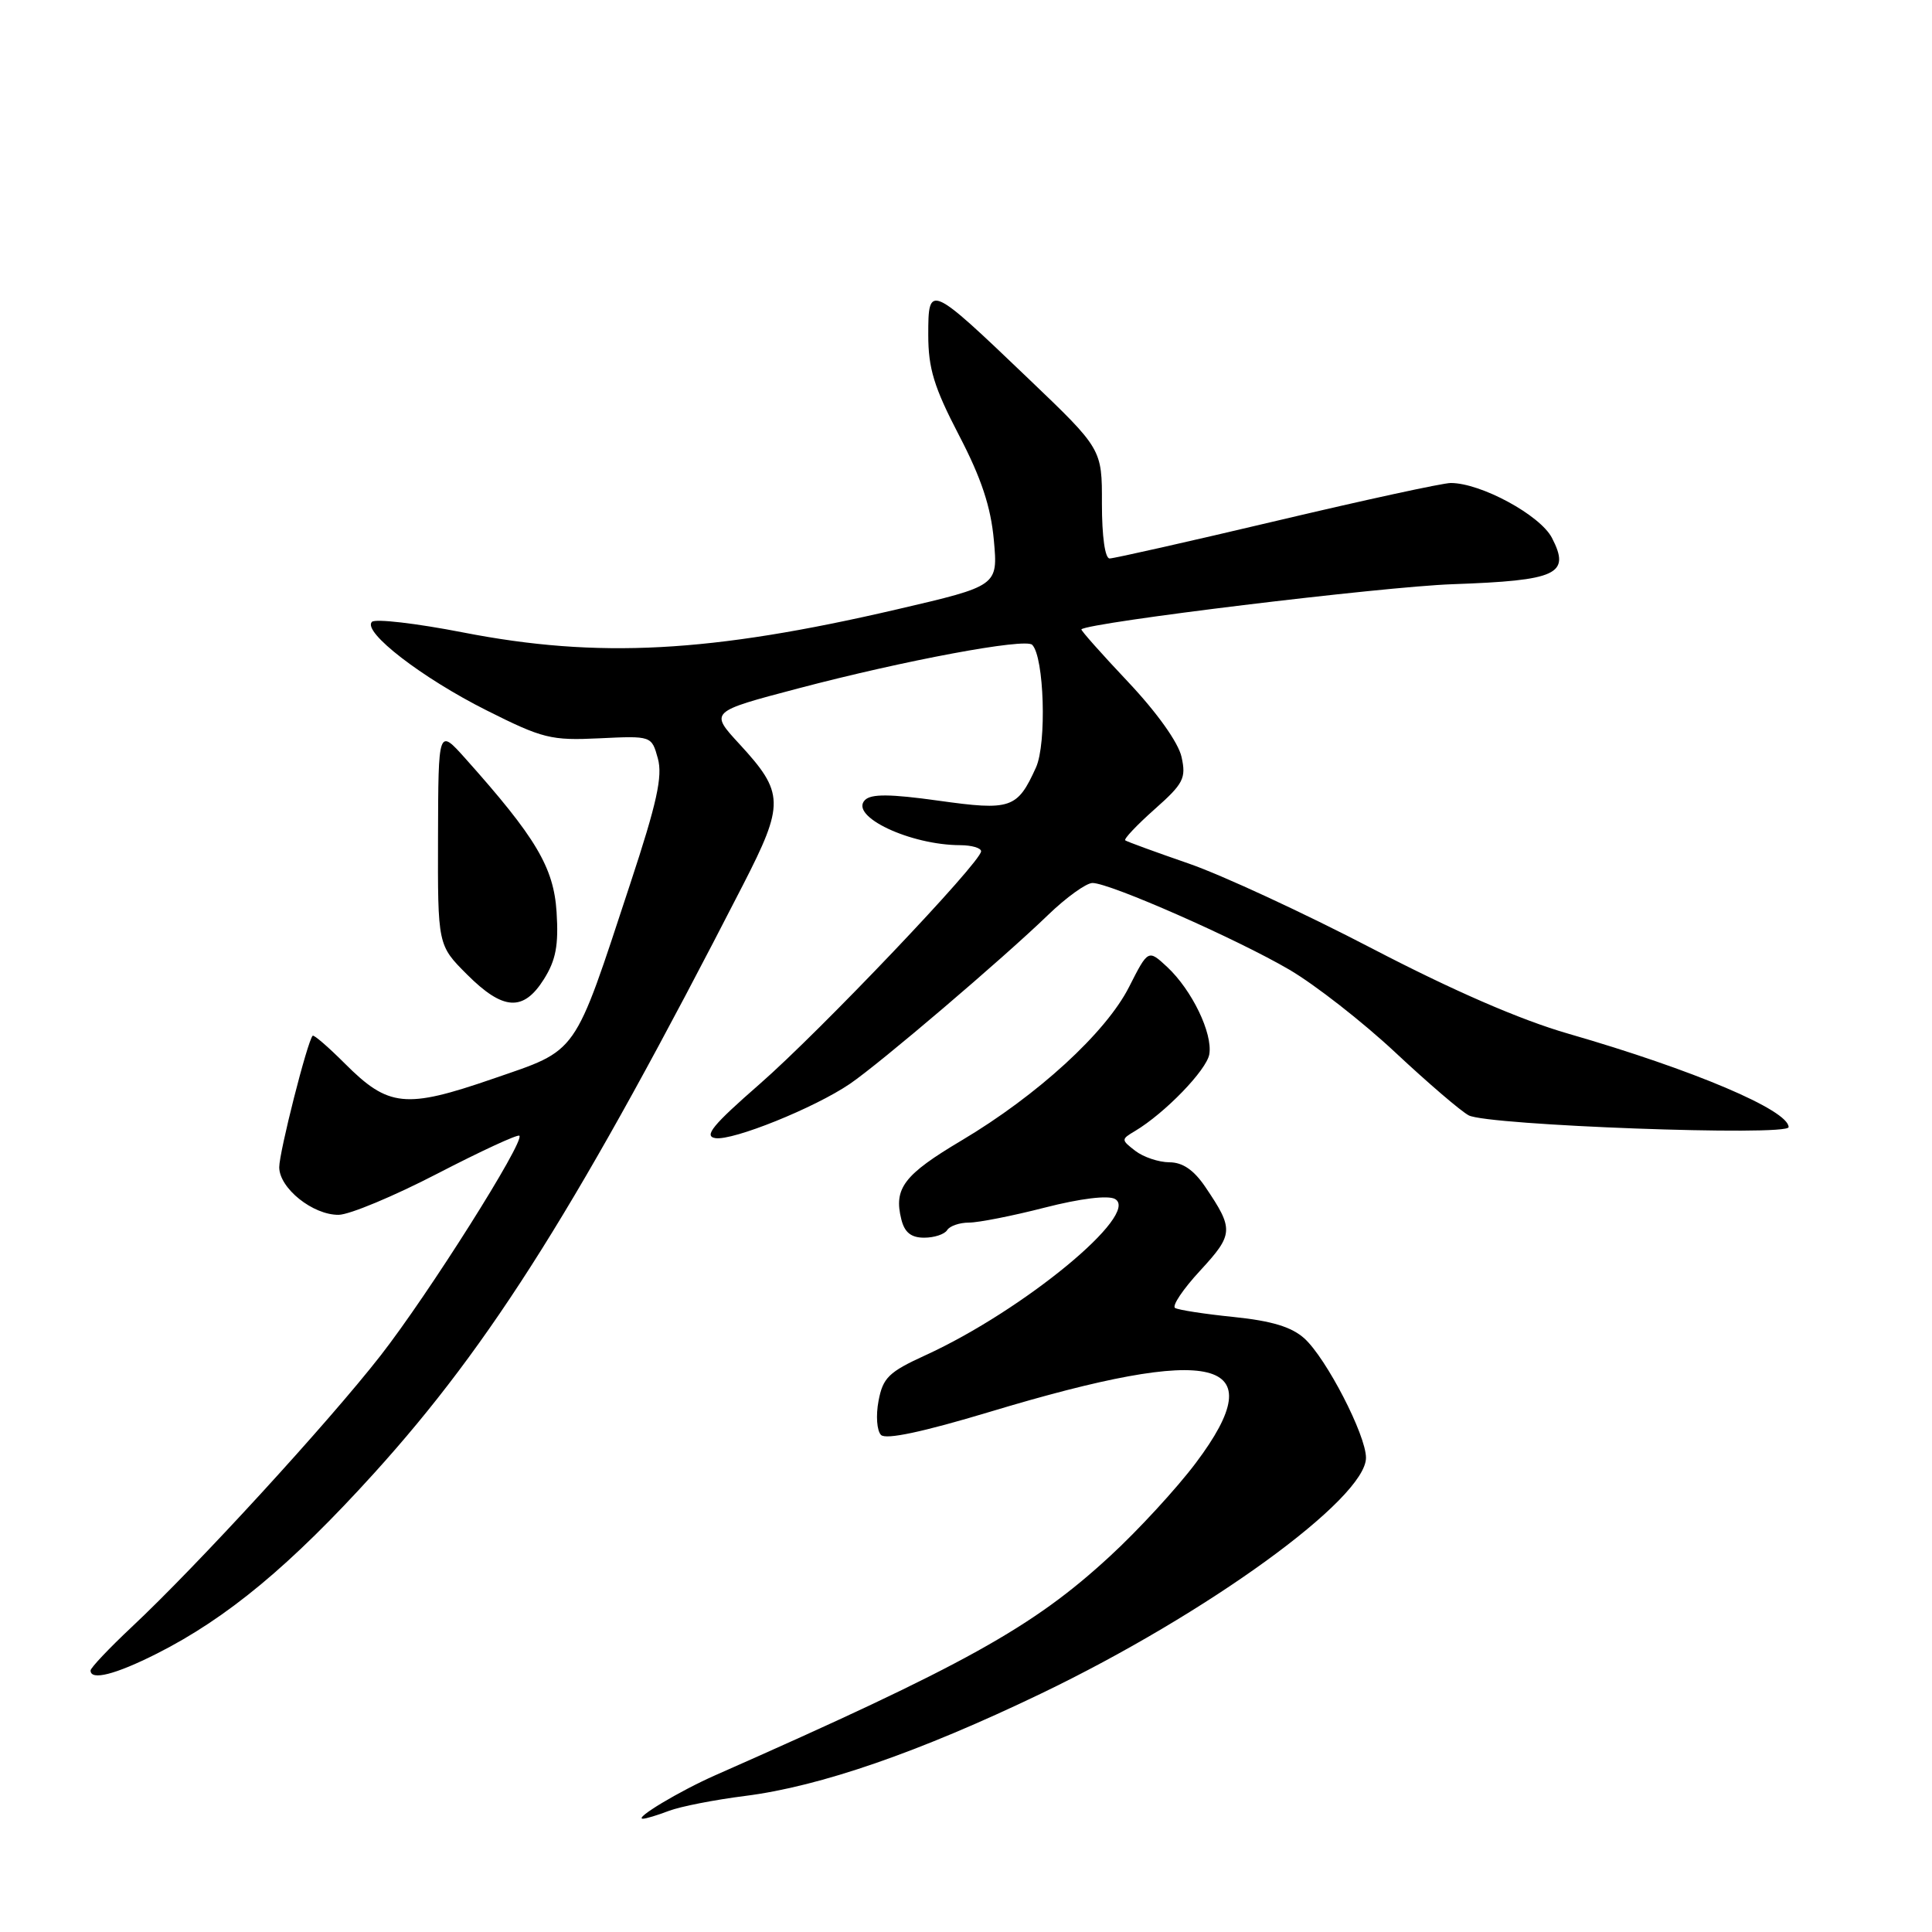 <?xml version="1.0" encoding="UTF-8" standalone="no"?>
<!DOCTYPE svg PUBLIC "-//W3C//DTD SVG 1.1//EN" "http://www.w3.org/Graphics/SVG/1.1/DTD/svg11.dtd" >
<svg xmlns="http://www.w3.org/2000/svg" xmlns:xlink="http://www.w3.org/1999/xlink" version="1.1" viewBox="0 0 256 256">
 <g >
 <path fill="currentColor"
d=" M 88.63 239.95 C 90.15 239.37 94.70 238.48 98.74 237.97 C 108.68 236.71 121.80 232.17 137.94 224.41 C 160.02 213.80 181.00 198.57 181.00 193.16 C 181.00 190.16 175.76 180.01 172.85 177.36 C 171.16 175.83 168.54 175.03 163.50 174.51 C 159.65 174.12 156.14 173.58 155.70 173.31 C 155.27 173.04 156.76 170.81 159.04 168.35 C 163.47 163.54 163.51 162.89 159.70 157.26 C 158.18 155.02 156.70 154.01 154.94 154.01 C 153.53 154.00 151.51 153.32 150.44 152.50 C 148.54 151.03 148.54 150.97 150.39 149.87 C 154.36 147.50 159.89 141.78 160.24 139.69 C 160.70 136.91 157.94 131.20 154.67 128.14 C 152.14 125.79 152.14 125.79 149.61 130.77 C 146.55 136.82 137.47 145.14 127.39 151.13 C 119.77 155.66 118.40 157.46 119.43 161.57 C 119.86 163.31 120.73 164.00 122.46 164.00 C 123.79 164.00 125.16 163.55 125.50 163.00 C 125.84 162.45 127.14 162.00 128.40 162.00 C 129.65 162.00 134.18 161.11 138.45 160.01 C 143.18 158.80 146.81 158.36 147.74 158.87 C 151.18 160.80 135.64 173.62 122.64 179.57 C 117.76 181.80 116.99 182.55 116.41 185.63 C 116.04 187.57 116.19 189.59 116.74 190.14 C 117.39 190.79 122.30 189.74 131.11 187.09 C 161.14 178.03 168.90 179.95 158.45 193.85 C 155.95 197.18 150.84 202.74 147.08 206.20 C 136.88 215.62 127.86 220.63 94.80 235.22 C 90.02 237.33 83.94 240.98 85.18 240.99 C 85.56 241.00 87.11 240.53 88.63 239.95 Z  M 20.79 219.11 C 30.11 214.40 38.49 207.44 49.57 195.21 C 65.15 178.01 76.86 159.34 98.46 117.24 C 103.97 106.50 103.93 105.05 97.98 98.59 C 94.03 94.31 94.03 94.31 105.76 91.22 C 119.91 87.49 135.86 84.52 136.77 85.44 C 138.36 87.03 138.71 98.53 137.27 101.70 C 134.80 107.15 133.96 107.44 124.33 106.09 C 117.95 105.20 115.43 105.18 114.61 106.01 C 112.50 108.15 120.60 111.98 127.25 111.99 C 128.76 112.00 130.00 112.36 130.00 112.80 C 130.00 114.23 108.70 136.62 100.65 143.65 C 94.42 149.09 93.21 150.56 94.80 150.81 C 97.12 151.16 107.92 146.81 112.61 143.62 C 116.58 140.92 132.87 127.04 138.86 121.25 C 141.28 118.91 143.94 117.00 144.76 117.00 C 147.06 117.00 163.90 124.42 170.85 128.49 C 174.26 130.49 180.57 135.42 184.88 139.45 C 189.19 143.48 193.57 147.24 194.61 147.79 C 197.09 149.12 237.00 150.59 237.00 149.35 C 237.00 147.11 224.40 141.76 207.81 136.97 C 201.45 135.14 192.51 131.25 181.81 125.68 C 172.84 121.01 161.90 115.94 157.50 114.42 C 153.10 112.90 149.32 111.52 149.10 111.35 C 148.88 111.18 150.63 109.33 152.98 107.24 C 156.82 103.84 157.19 103.12 156.56 100.30 C 156.15 98.41 153.31 94.42 149.48 90.36 C 145.96 86.63 143.18 83.50 143.29 83.39 C 144.31 82.47 183.16 77.74 192.47 77.41 C 206.37 76.92 208.14 76.10 205.64 71.27 C 204.08 68.26 196.23 64.00 192.23 64.00 C 191.18 64.00 180.82 66.25 169.20 69.00 C 157.58 71.75 147.60 74.00 147.03 74.00 C 146.42 74.00 146.01 71.08 146.01 66.75 C 146.03 59.50 146.03 59.50 136.26 50.16 C 123.14 37.61 123.00 37.55 123.00 44.38 C 123.00 48.81 123.76 51.31 127.07 57.67 C 130.04 63.37 131.29 67.16 131.69 71.57 C 132.24 77.63 132.24 77.63 118.87 80.74 C 94.12 86.50 79.26 87.29 61.35 83.80 C 55.14 82.59 49.71 81.96 49.28 82.40 C 47.99 83.72 55.91 89.83 64.48 94.13 C 71.91 97.86 73.01 98.14 79.42 97.83 C 86.34 97.50 86.34 97.50 87.17 100.50 C 87.82 102.86 87.05 106.38 83.53 117.04 C 75.91 140.17 76.74 139.00 65.29 142.95 C 53.72 146.94 51.47 146.71 45.68 140.91 C 43.50 138.73 41.59 137.08 41.43 137.24 C 40.74 137.92 37.00 152.66 37.00 154.66 C 37.00 157.44 41.46 161.01 44.88 160.97 C 46.32 160.95 52.21 158.49 57.96 155.51 C 63.72 152.53 68.60 150.27 68.82 150.49 C 69.56 151.23 56.76 171.51 50.42 179.63 C 43.50 188.50 26.08 207.51 17.44 215.60 C 14.45 218.41 12.00 221.00 12.00 221.35 C 12.00 222.72 15.28 221.89 20.79 219.11 Z  M 72.07 129.75 C 73.66 127.22 74.03 125.25 73.75 120.85 C 73.37 114.93 71.02 110.98 61.66 100.50 C 58.08 96.50 58.08 96.50 58.04 110.87 C 58.00 125.24 58.00 125.24 61.88 129.12 C 66.67 133.91 69.35 134.07 72.07 129.75 Z "/>
</g>
</svg>